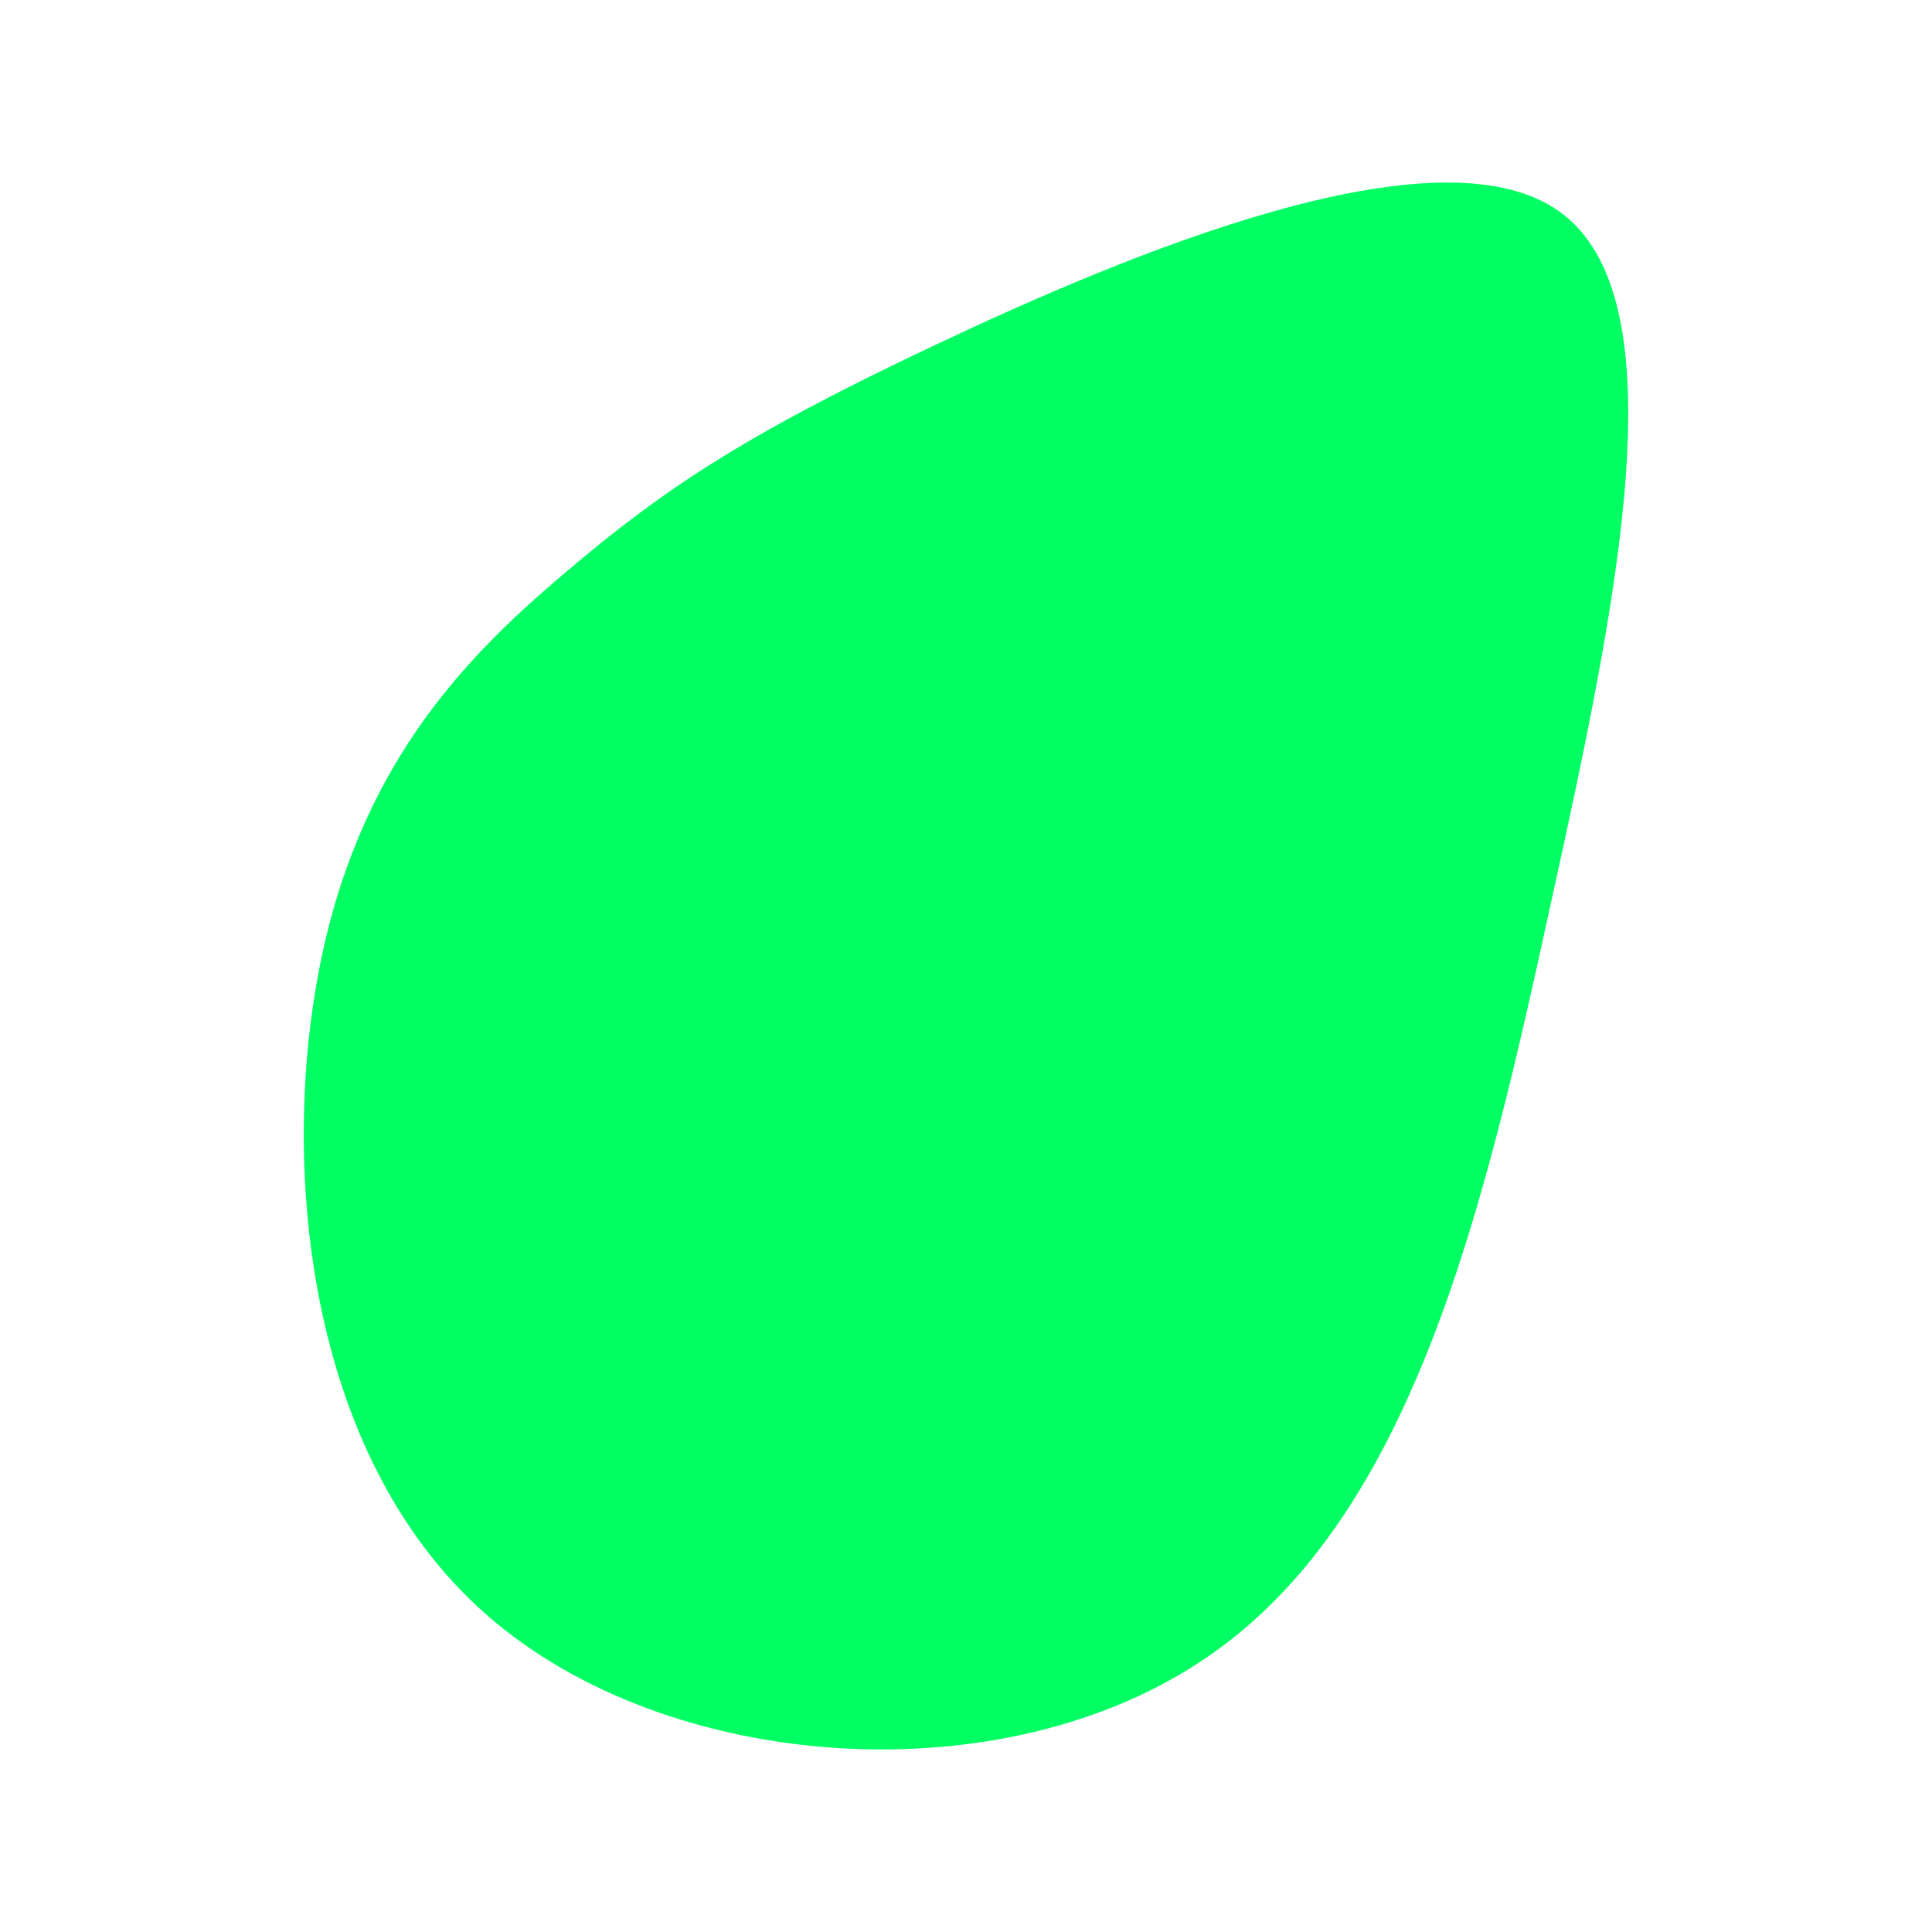 <svg id="visual" viewBox="0 0 320 320" width="320" height="320" xmlns="http://www.w3.org/2000/svg" xmlns:xlink="http://www.w3.org/1999/xlink" version="1.1"><g transform="translate(135.665 121.447)"><path d="M122.5 -86.5C142.8 -72.2 132.3 -22.2 121.2 28.2C110.2 78.6 98.5 129.4 64.6 152.8C30.8 176.3 -25.2 172.4 -55.2 145.9C-85.3 119.4 -89.4 70.4 -82.4 37.1C-75.4 3.8 -57.3 -13.7 -41.7 -26.9C-26.1 -40.1 -13 -49.1 19 -64.2C51.1 -79.4 102.2 -100.8 122.5 -86.5" fill="#00ff62"></path></g></svg>